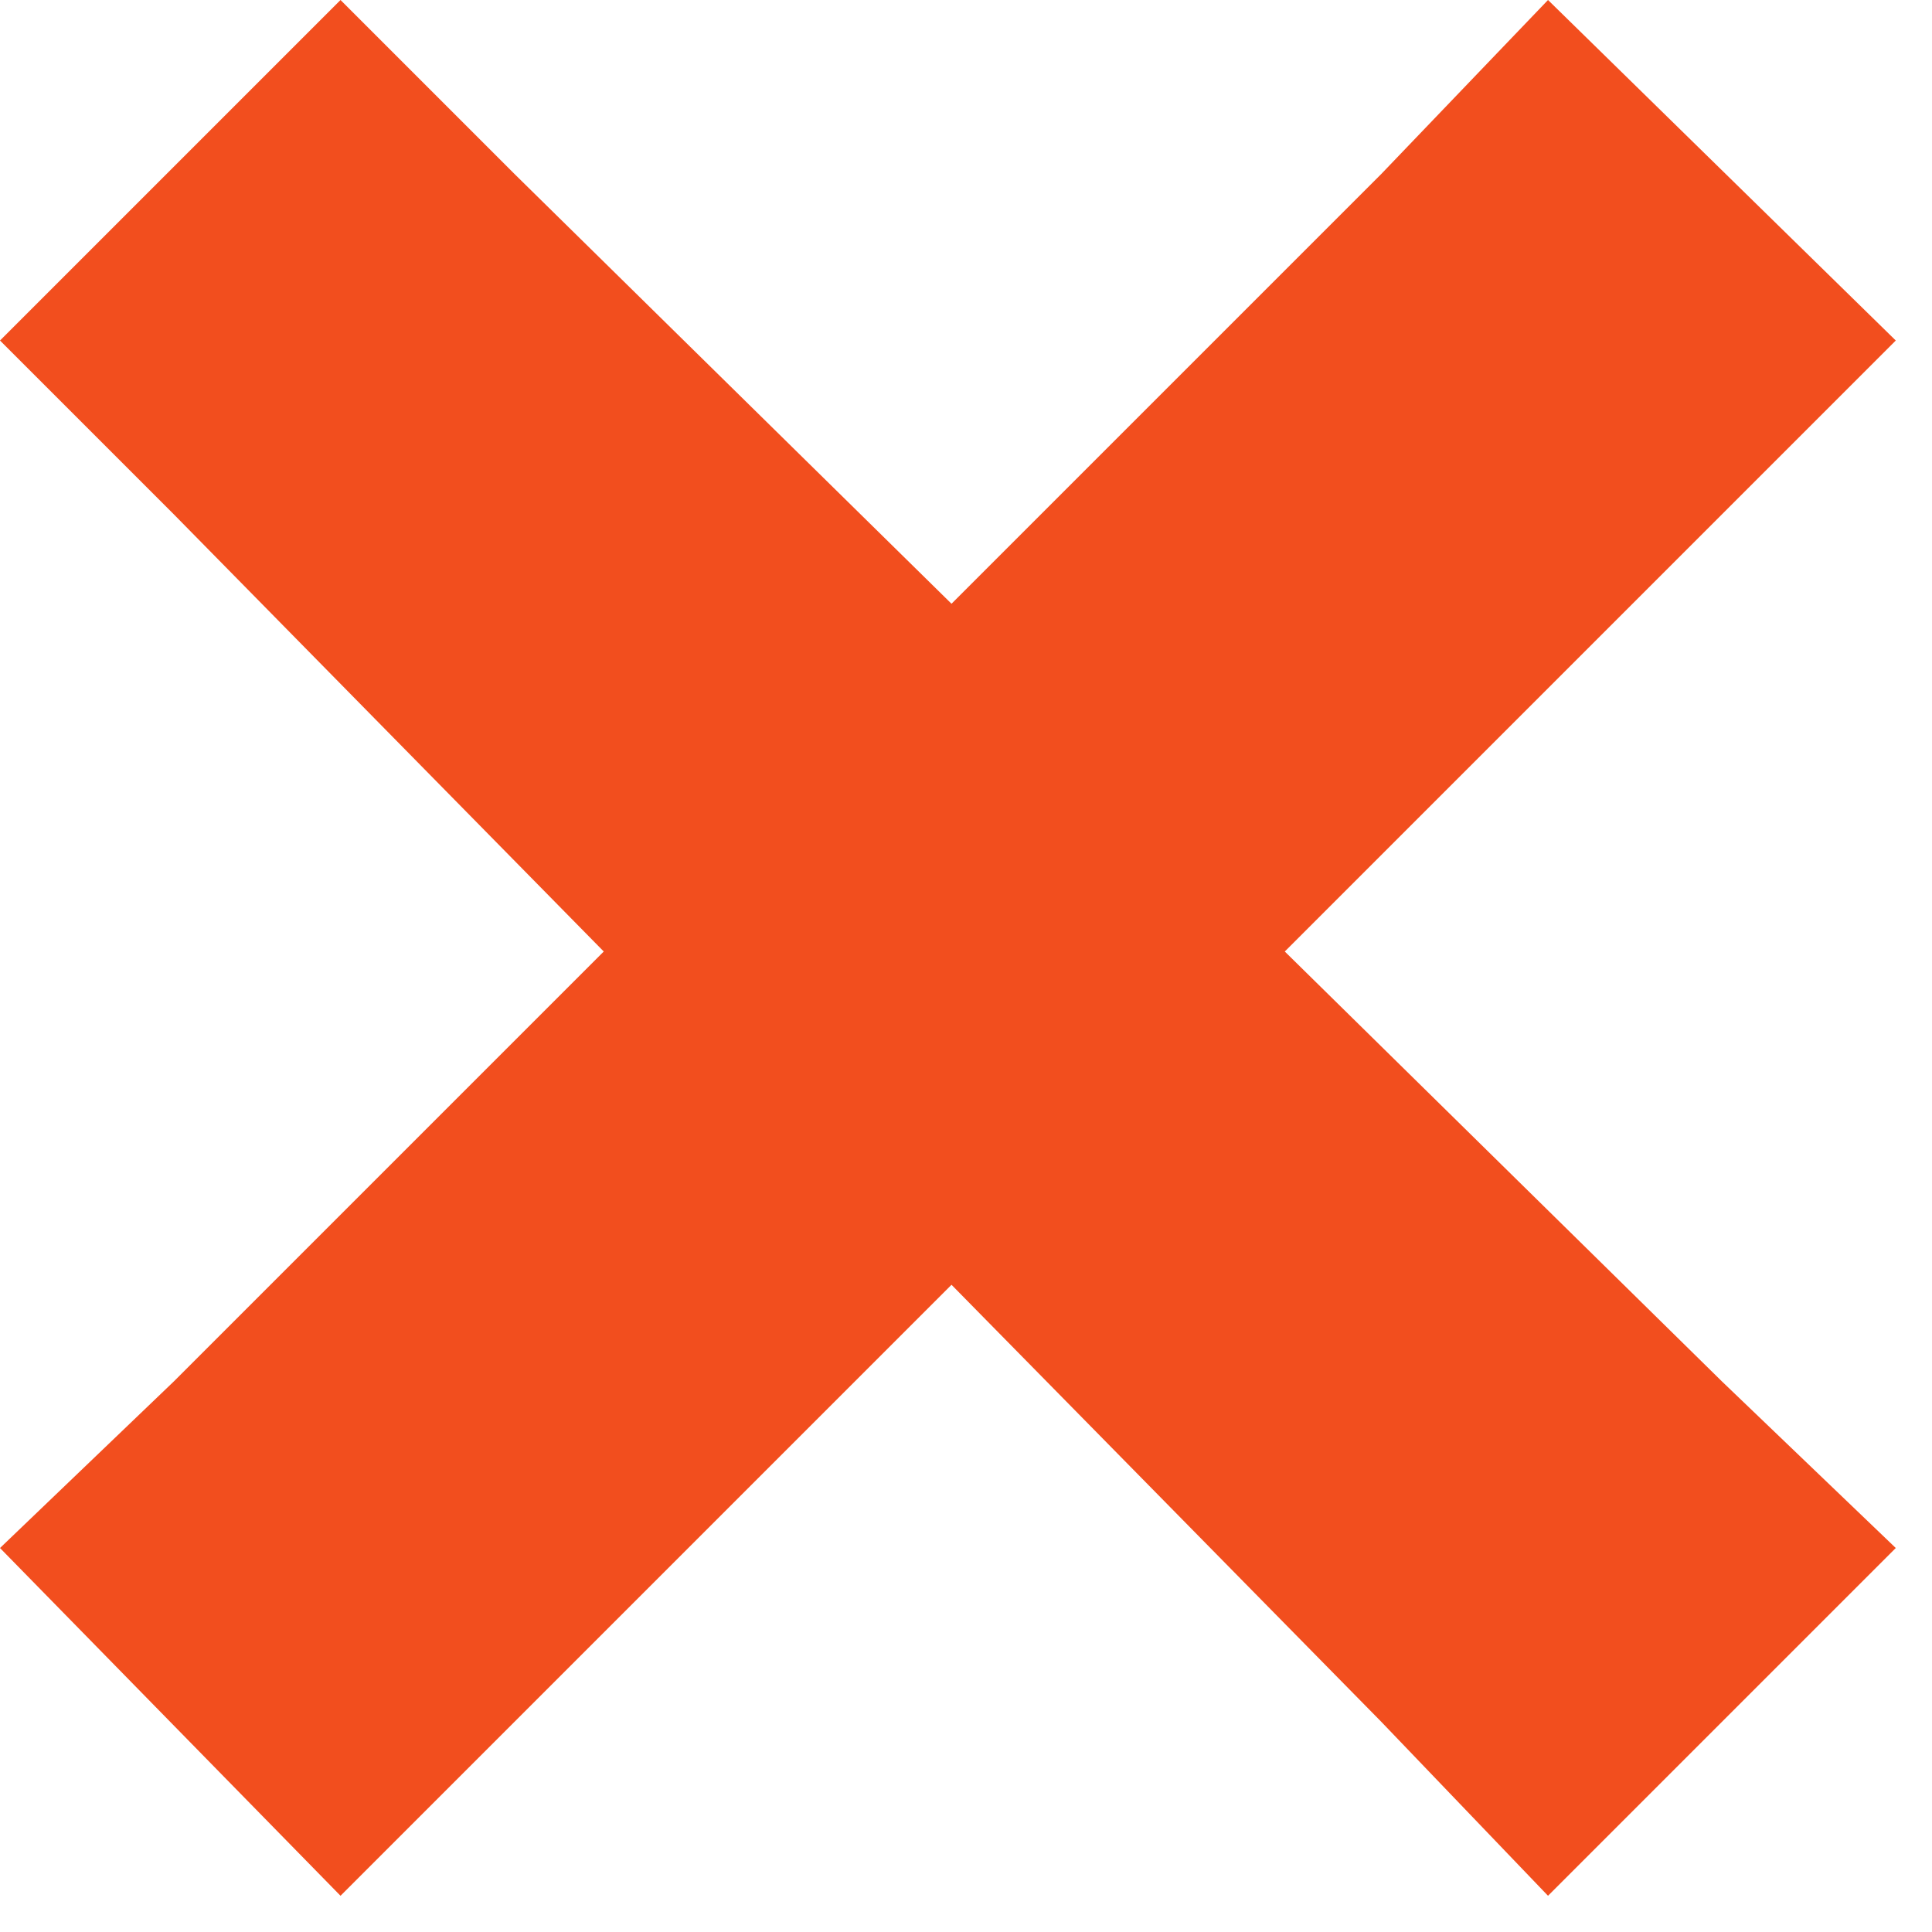 <svg width="24" height="24" viewBox="0 0 24 24" fill="none" xmlns="http://www.w3.org/2000/svg">
<path d="M4.23 0L0 4.23L2.16 6.39L7.5 11.82L2.16 17.16L0 19.23L4.23 23.55L6.39 21.39L11.82 15.96L17.16 21.39L19.23 23.55L23.55 19.23L21.39 17.16L15.96 11.82L21.39 6.39L23.55 4.23L19.23 0L17.16 2.16L11.82 7.5L6.39 2.16L4.23 0Z" fill="#F24E1E"/>
</svg>
